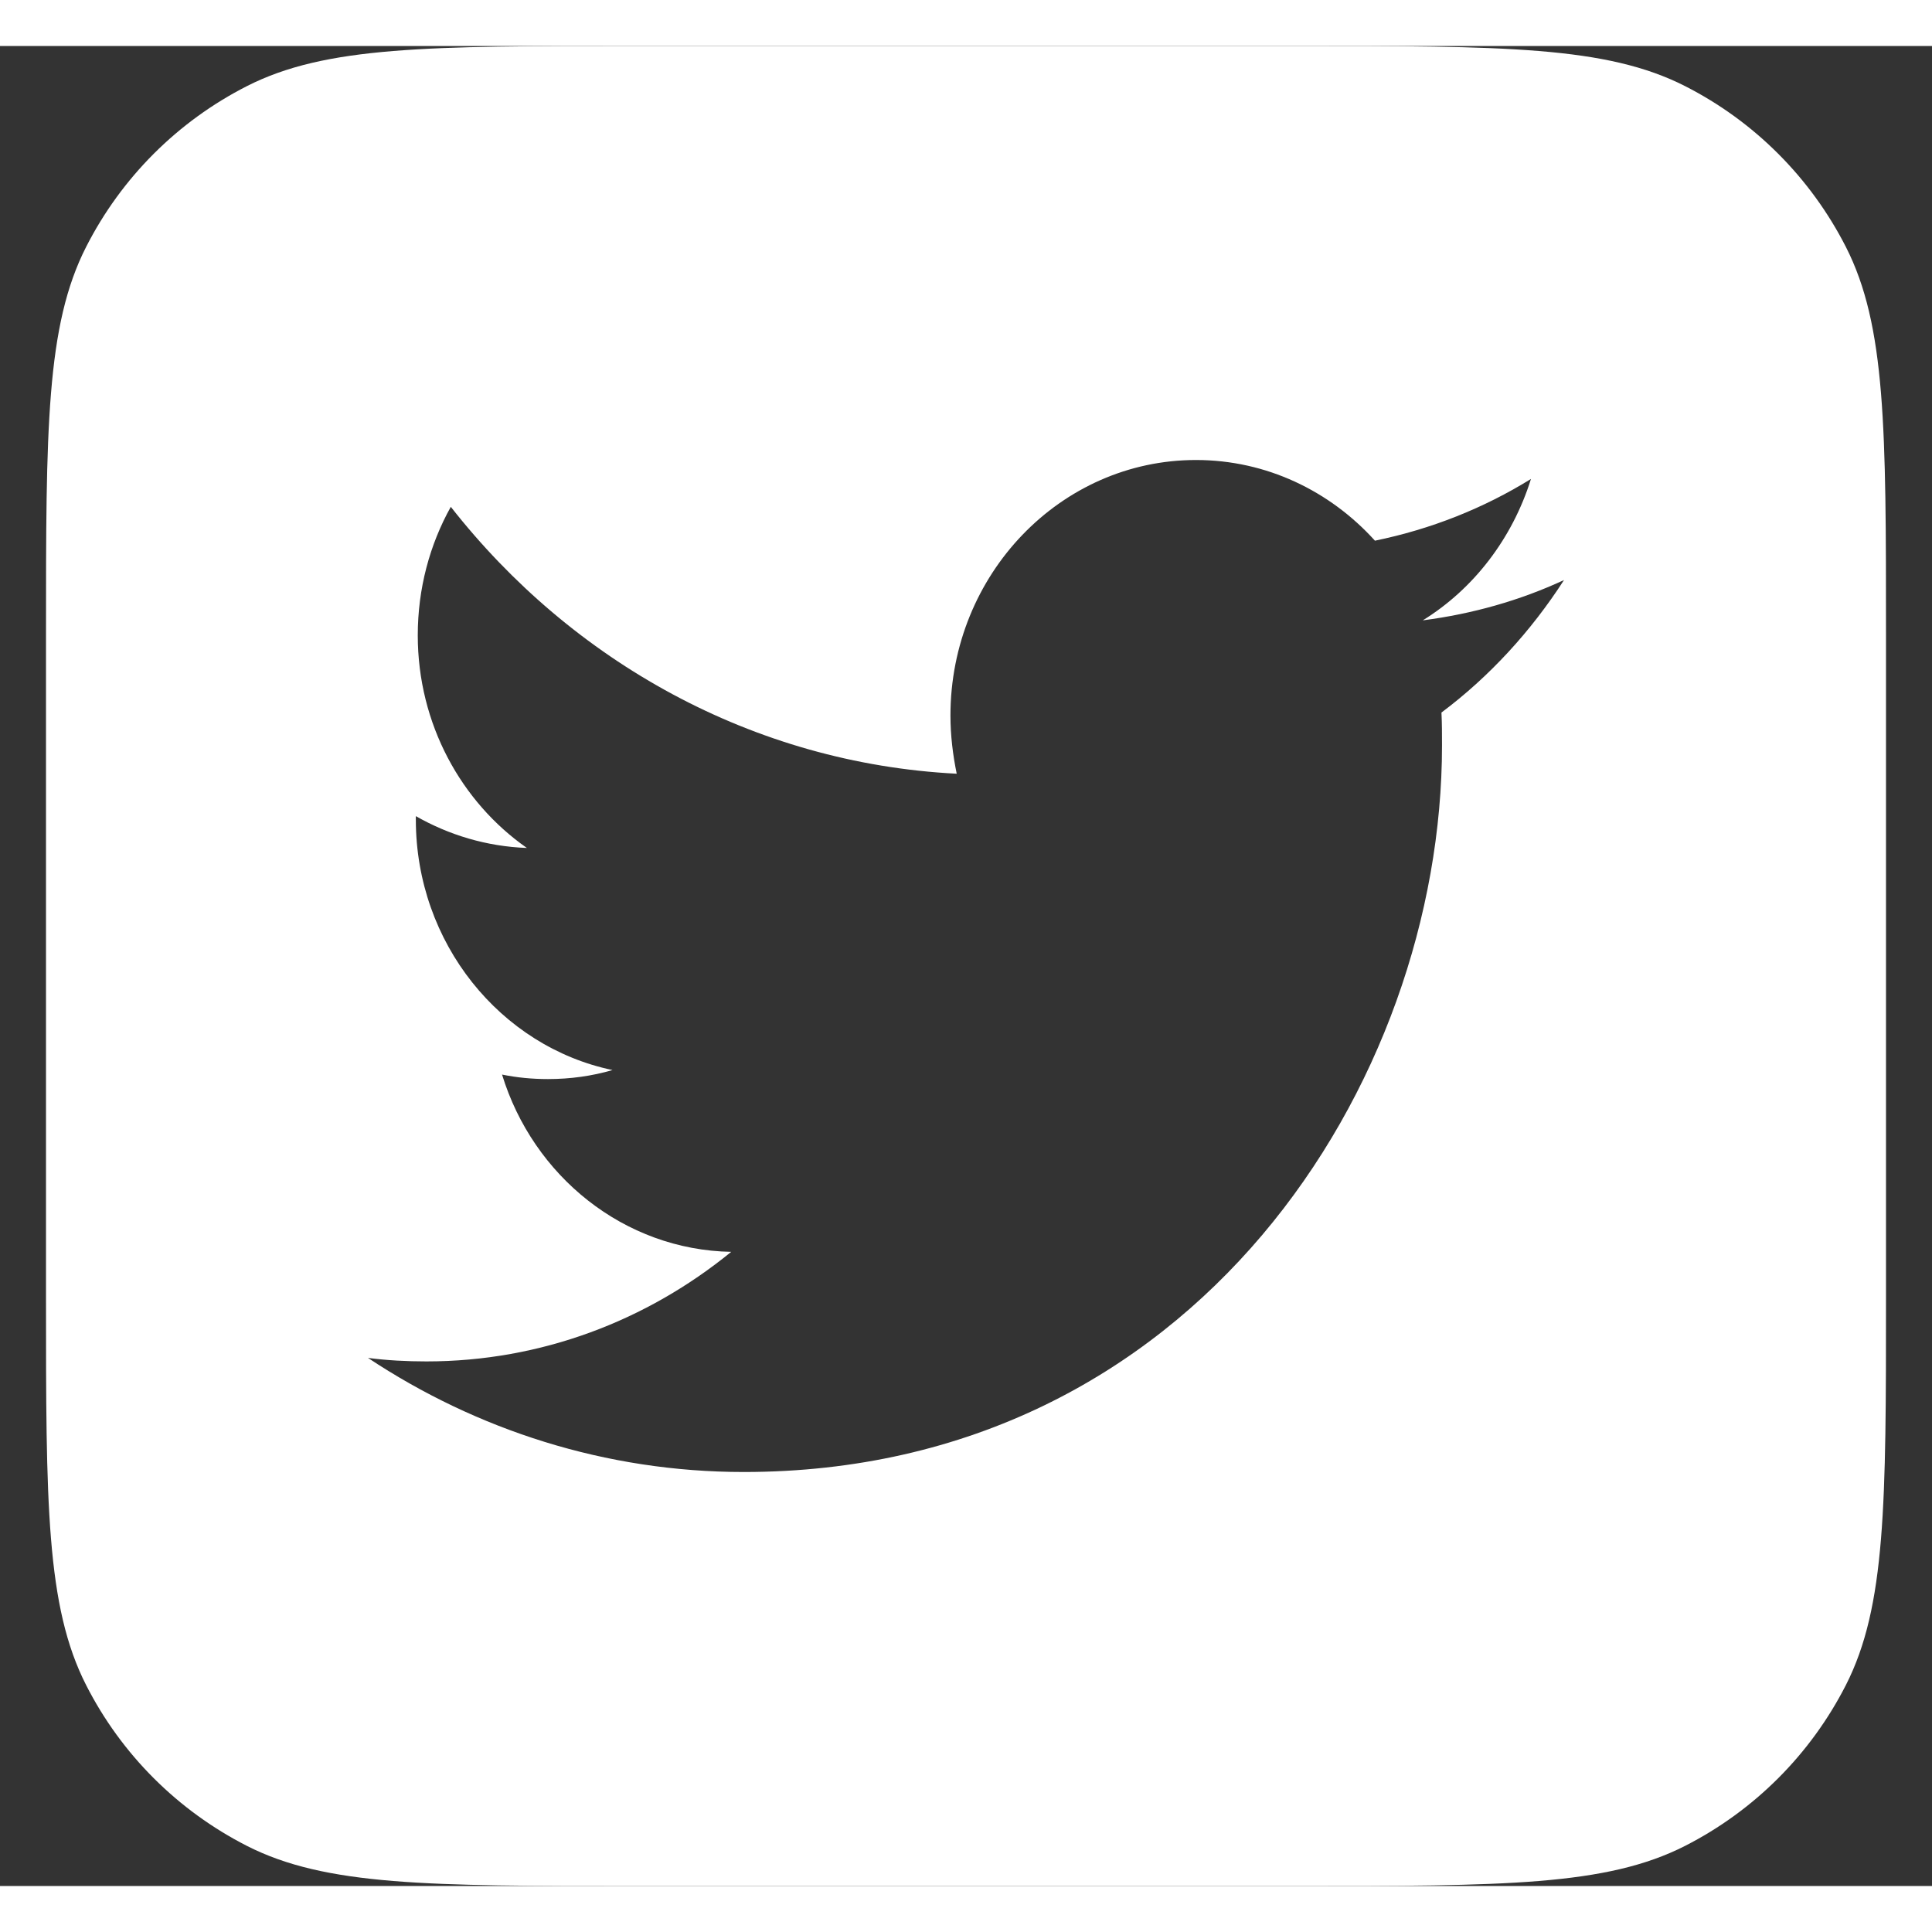 <svg xmlns:xlink="http://www.w3.org/1999/xlink" xmlns="http://www.w3.org/2000/svg" width="20" height="20" fill="none" viewBox="0 0 21 20" class="sc-qQYBZ euMZXN" color="white" role="img"><rect x="0" y="0" width="21" height="20" fill="#333333" stroke="none"/><title>Twitter Icon</title><g fill="none">
    <path fill-rule="evenodd" clip-rule="evenodd" d="M0.5 6.4C0.5 4.16 0.5 3.04 0.936 2.184C1.319 1.431 1.931 0.819 2.684 0.436C3.54 0 4.66 0 6.9 0H14.1C16.34 0 17.46 0 18.316 0.436C19.069 0.819 19.68 1.431 20.064 2.184C20.5 3.04 20.5 4.16 20.5 6.4V13.6C20.5 15.84 20.5 16.96 20.064 17.816C19.68 18.569 19.069 19.18 18.316 19.564C17.46 20 16.34 20 14.1 20H6.9C4.66 20 3.54 20 2.684 19.564C1.931 19.18 1.319 18.569 0.936 17.816C0.5 16.96 0.5 15.84 0.5 13.6V6.4ZM15.674 7.602C15.674 11.267 12.989 15.5 8.084 15.5C6.58 15.5 5.176 15.04 4 14.26C4.208 14.287 4.421 14.298 4.635 14.298C5.883 14.298 7.033 13.854 7.948 13.107C6.783 13.086 5.795 12.284 5.457 11.18C5.618 11.213 5.784 11.229 5.956 11.229C6.2 11.229 6.435 11.196 6.658 11.131C5.441 10.877 4.52 9.751 4.52 8.408V8.371C4.879 8.576 5.29 8.701 5.727 8.717C5.014 8.219 4.541 7.369 4.541 6.406C4.541 5.897 4.671 5.42 4.9 5.009C6.216 6.687 8.182 7.797 10.399 7.91C10.357 7.705 10.331 7.494 10.331 7.277C10.331 5.745 11.527 4.5 13 4.5C13.764 4.5 14.456 4.836 14.945 5.377C15.554 5.252 16.126 5.025 16.641 4.706C16.438 5.355 16.017 5.902 15.465 6.243C16.006 6.173 16.521 6.027 17 5.805C16.641 6.362 16.189 6.855 15.668 7.245C15.674 7.364 15.674 7.483 15.674 7.602Z" fill="#FFFFFF"></path>
  </g></svg>